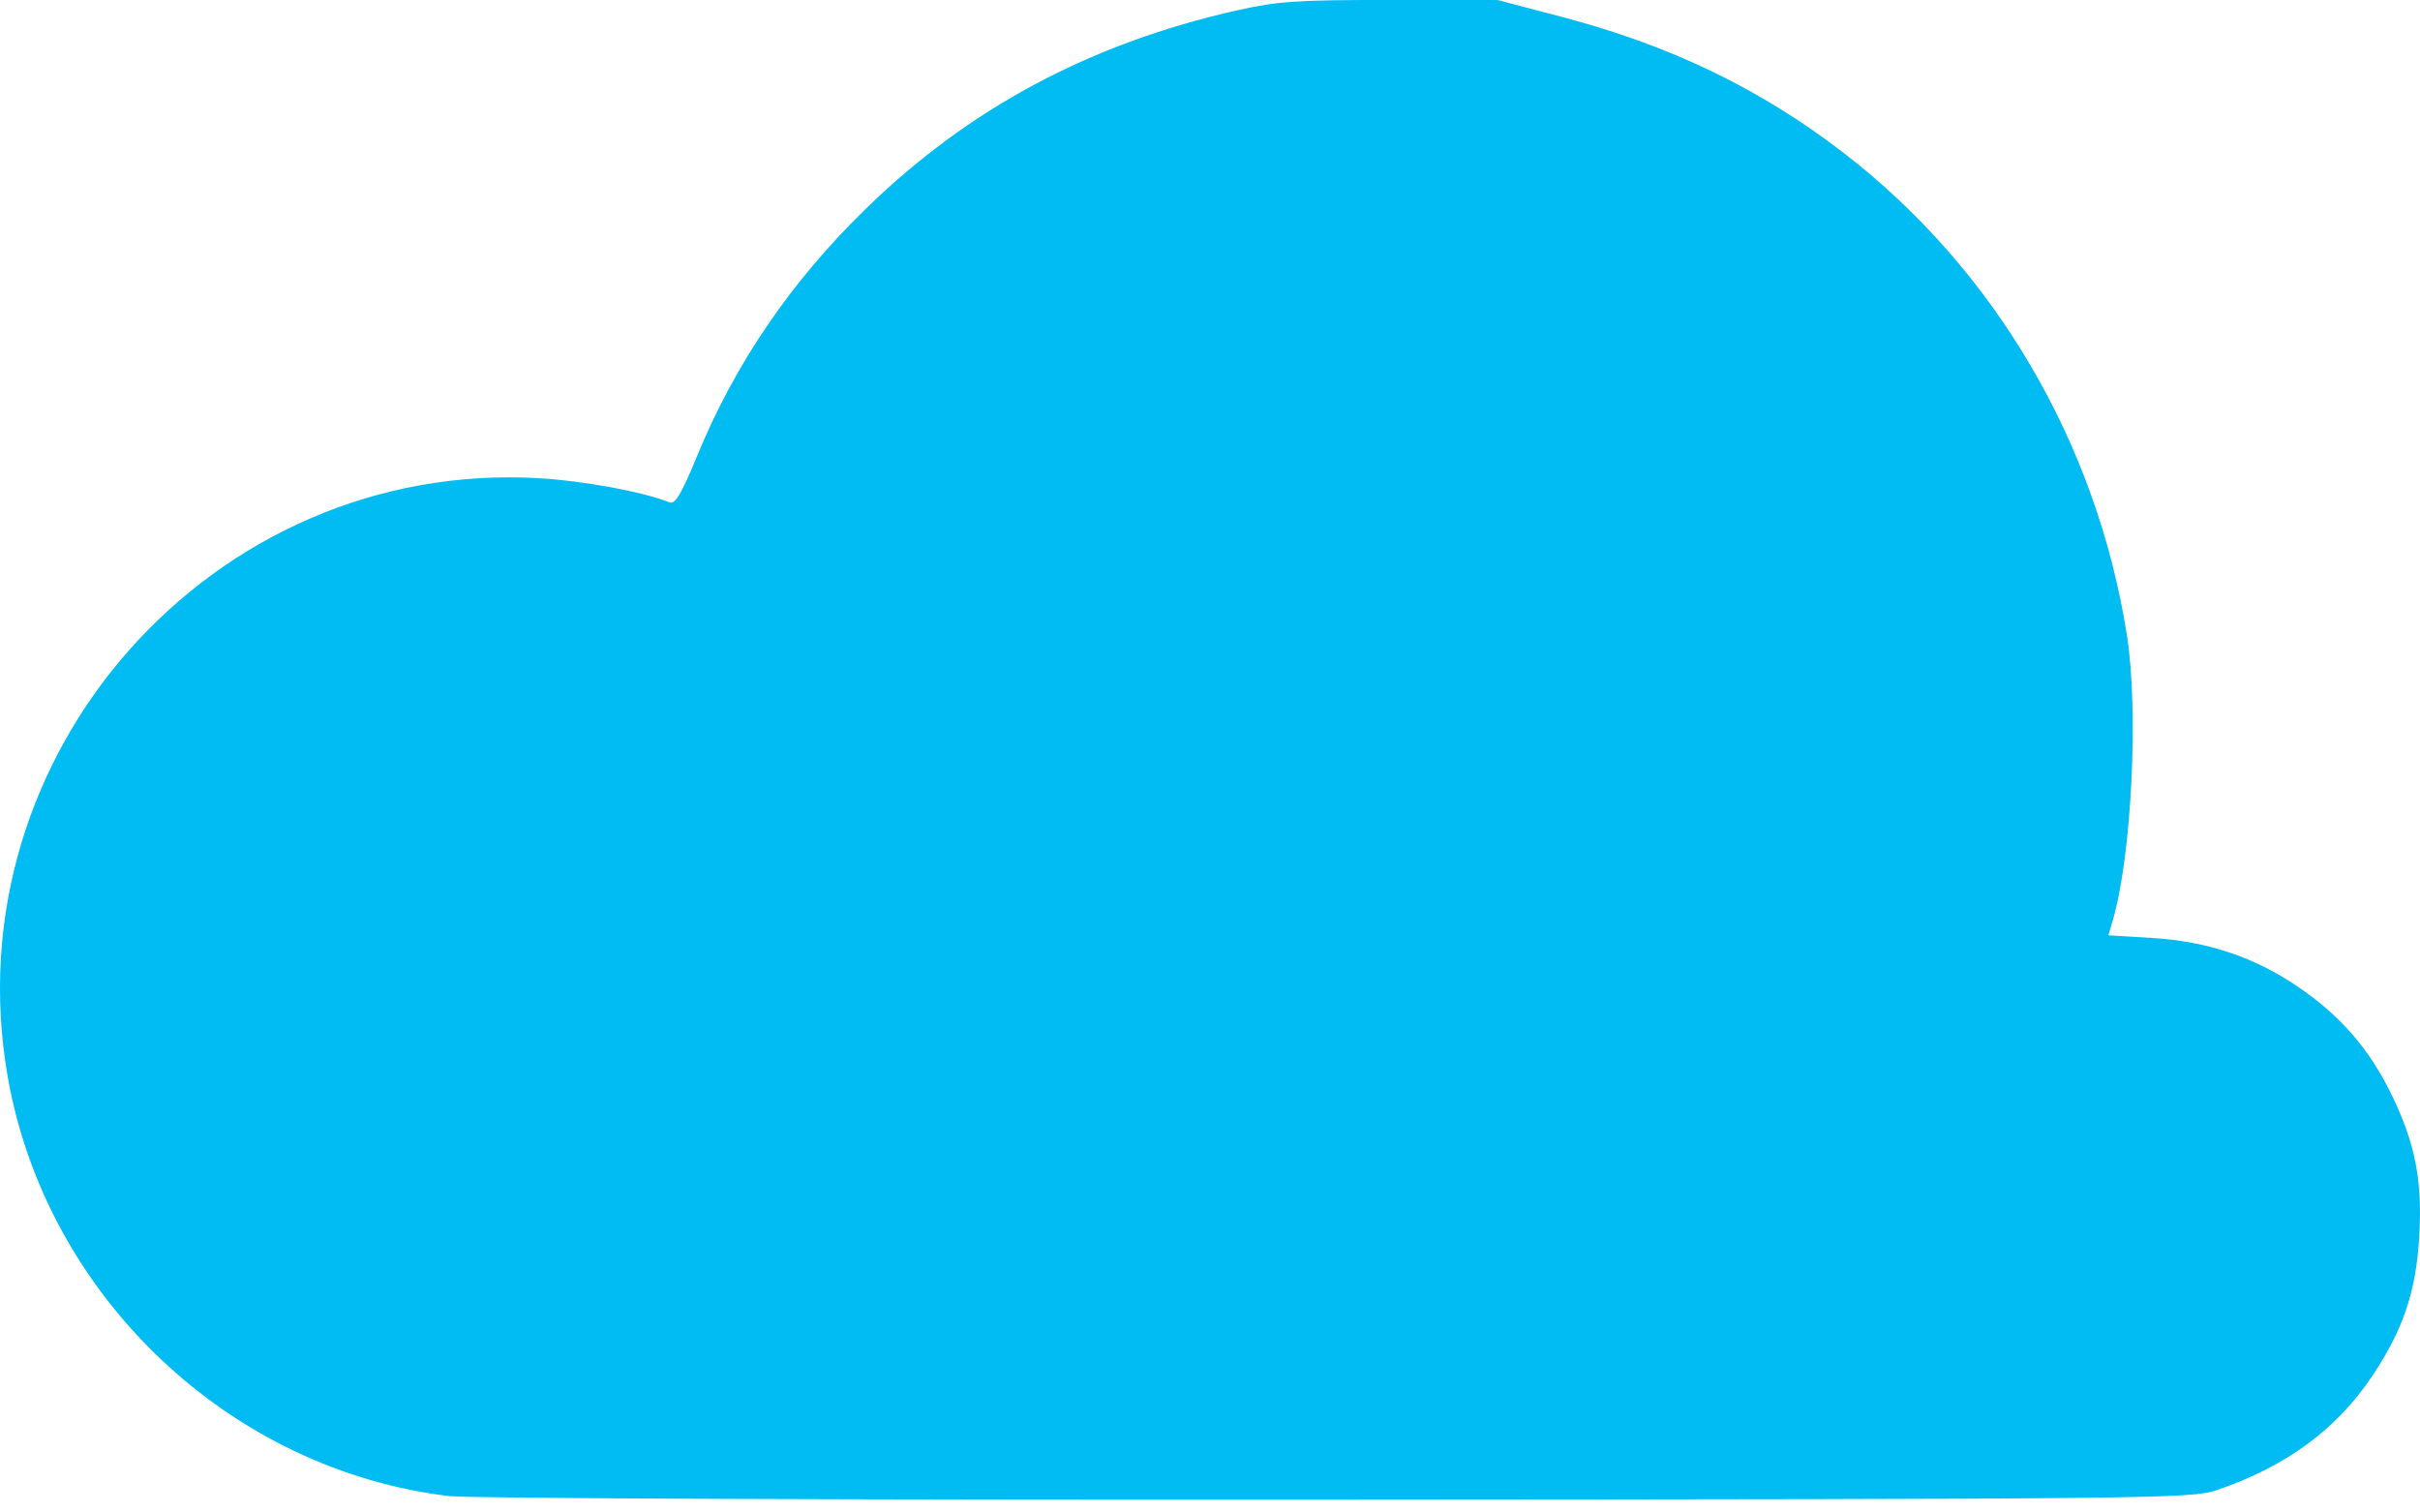 <svg width="40" height="25" viewBox="0 0 40 25" fill="none" xmlns="http://www.w3.org/2000/svg">
<path d="M7.456 24.733C3.805 24.31 0.763 21.431 0.127 17.794C-0.805 12.464 3.515 7.595 8.902 7.904C9.639 7.946 10.617 8.126 11.067 8.303C11.16 8.34 11.263 8.167 11.52 7.543C12.143 6.024 13.053 4.685 14.277 3.484C15.992 1.8 18.01 0.718 20.457 0.169C21.123 0.02 21.451 -0.002 22.987 0H24.752L25.818 0.28C27.611 0.751 29.098 1.469 30.468 2.523C32.968 4.446 34.657 7.321 35.156 10.502C35.352 11.755 35.233 14.15 34.921 15.217L34.849 15.46L35.573 15.504C36.483 15.558 37.268 15.822 37.99 16.315C38.695 16.797 39.167 17.344 39.538 18.11C39.924 18.909 40.042 19.523 39.987 20.446C39.934 21.351 39.72 21.983 39.208 22.748C38.619 23.629 37.777 24.246 36.636 24.632C36.222 24.772 35.636 24.779 22.125 24.788C14.38 24.794 7.78 24.768 7.456 24.73V24.733Z" fill="#00BCF2"/>
</svg>
